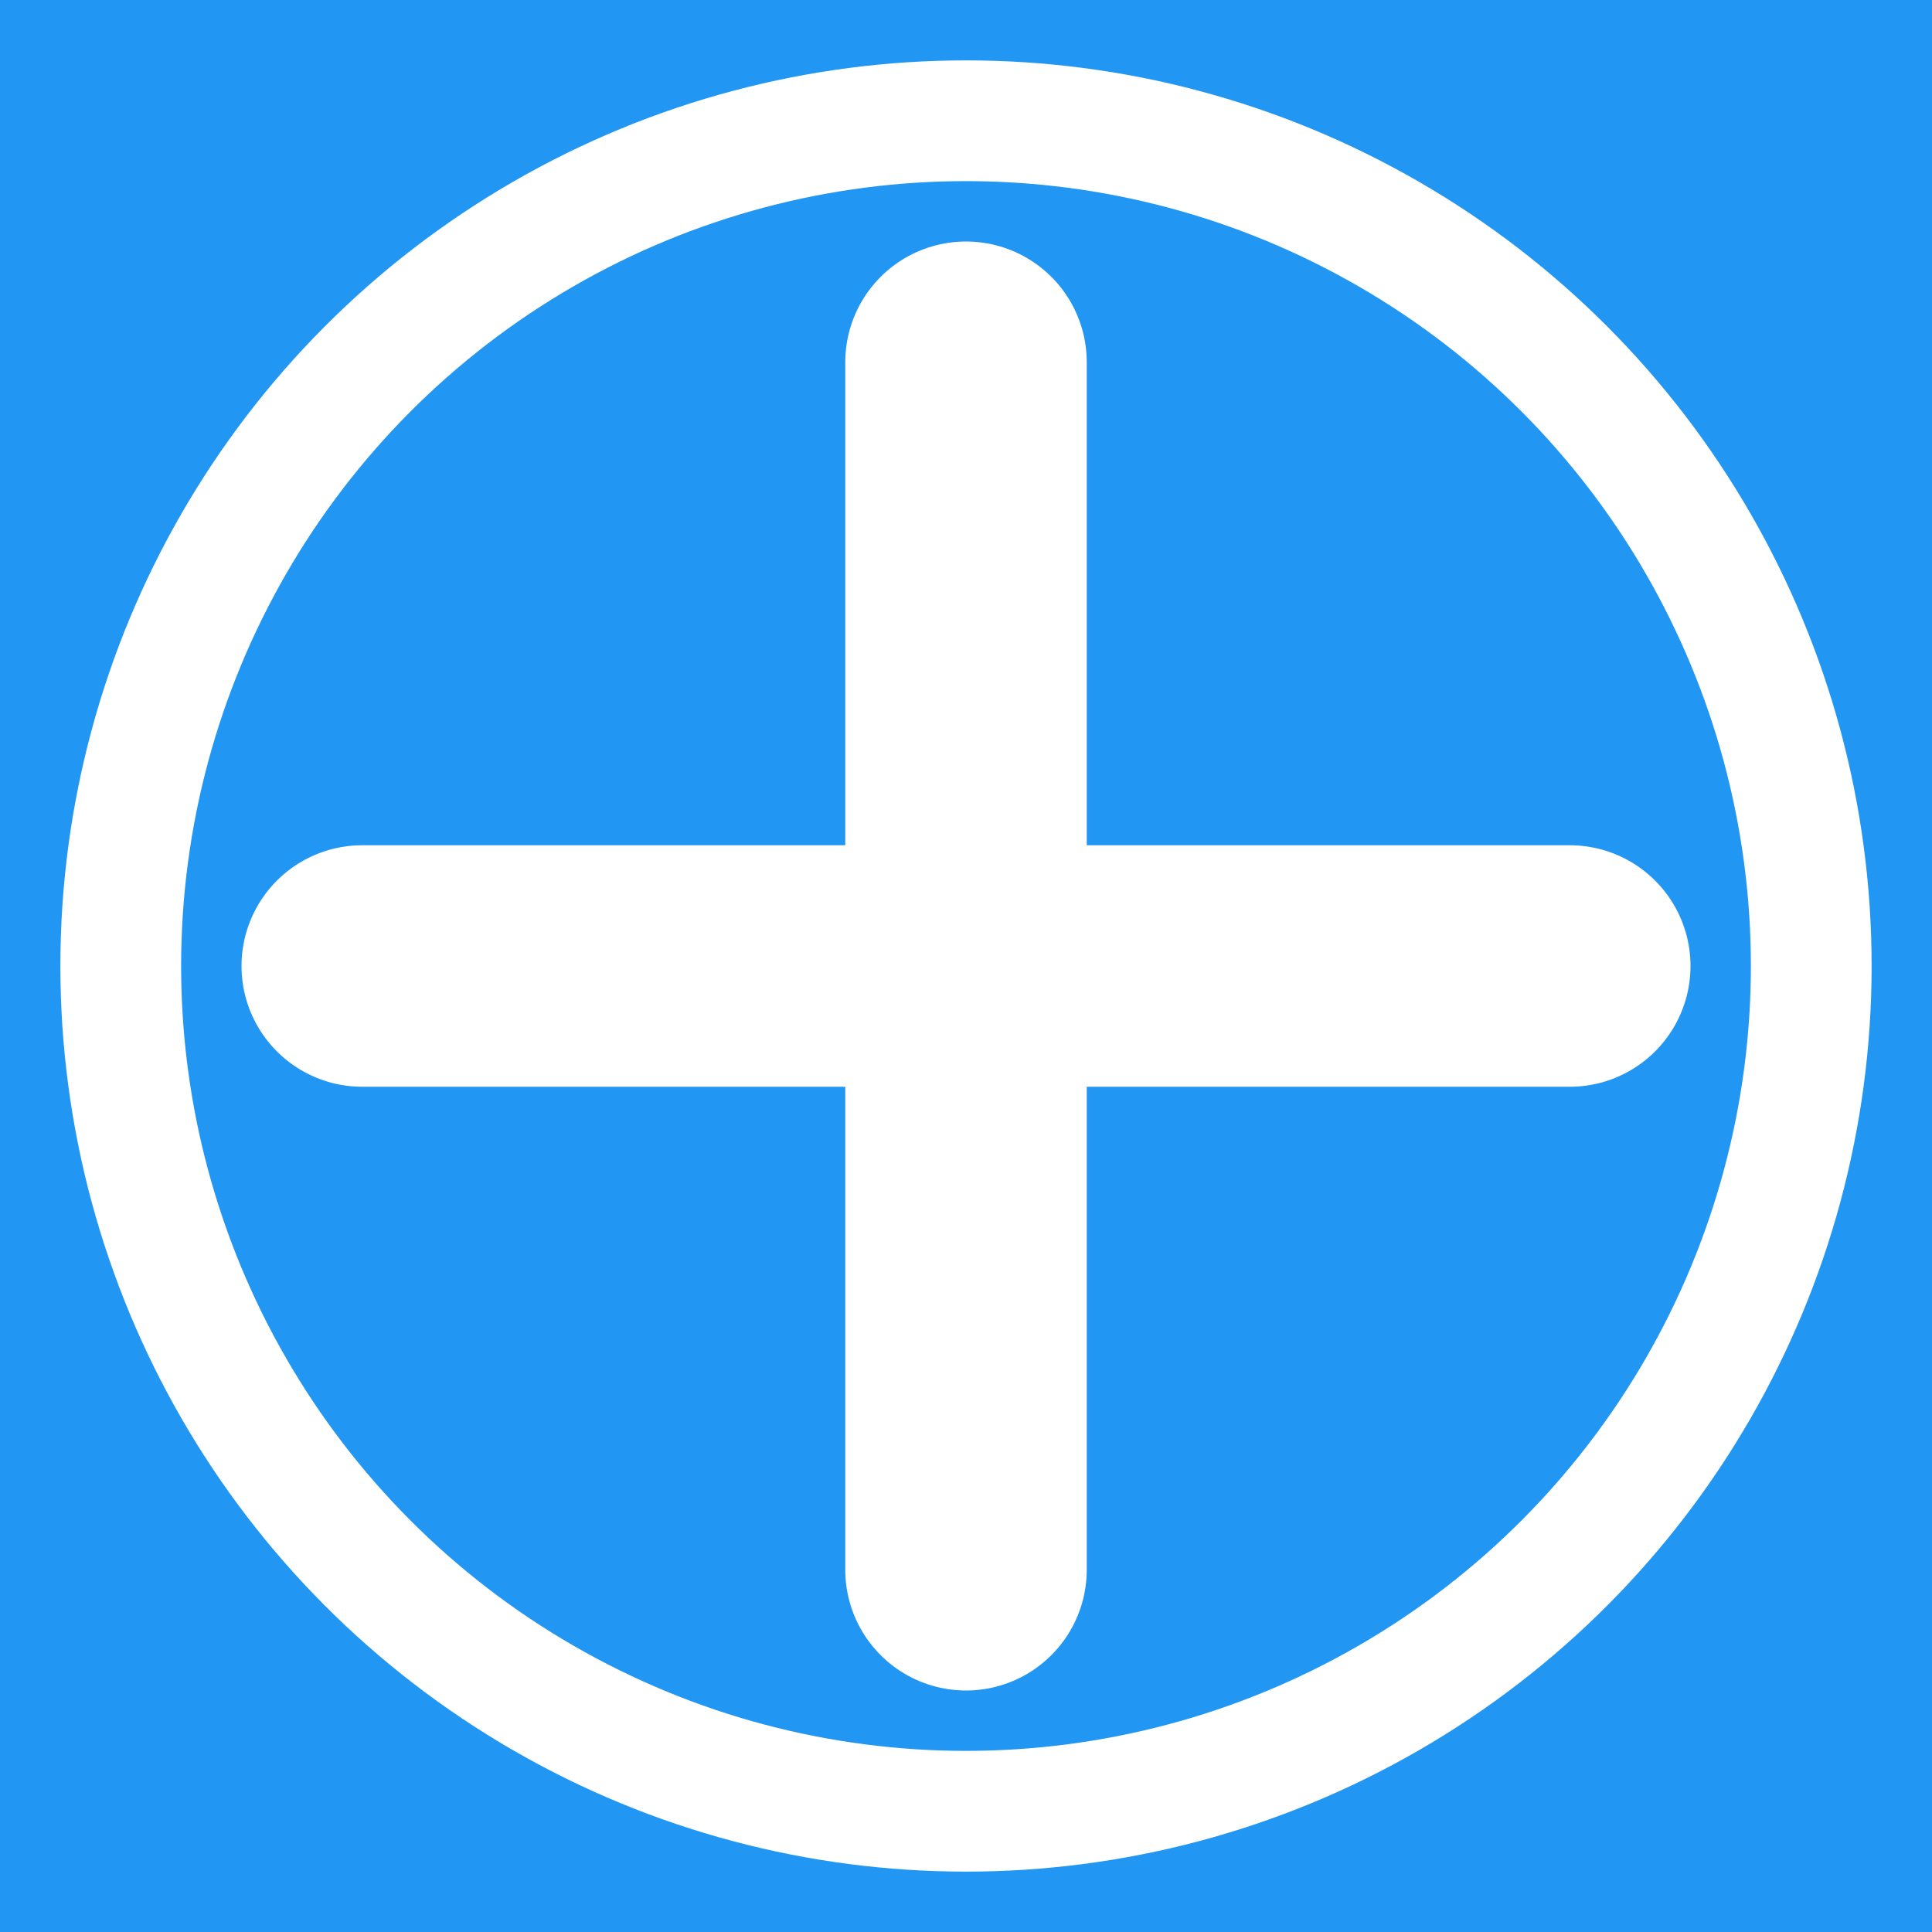 <svg xmlns="http://www.w3.org/2000/svg" width="16" height="16" viewBox="0 0 16 16">
  <rect width="16" height="16" fill="#2196F3"/>
  <path d="M3,8 L13,8 M8,3 L8,13" stroke="white" stroke-width="2" stroke-linecap="round"/>
  <circle cx="8" cy="8" r="7" fill="none" stroke="white" stroke-width="1"/>
</svg>
